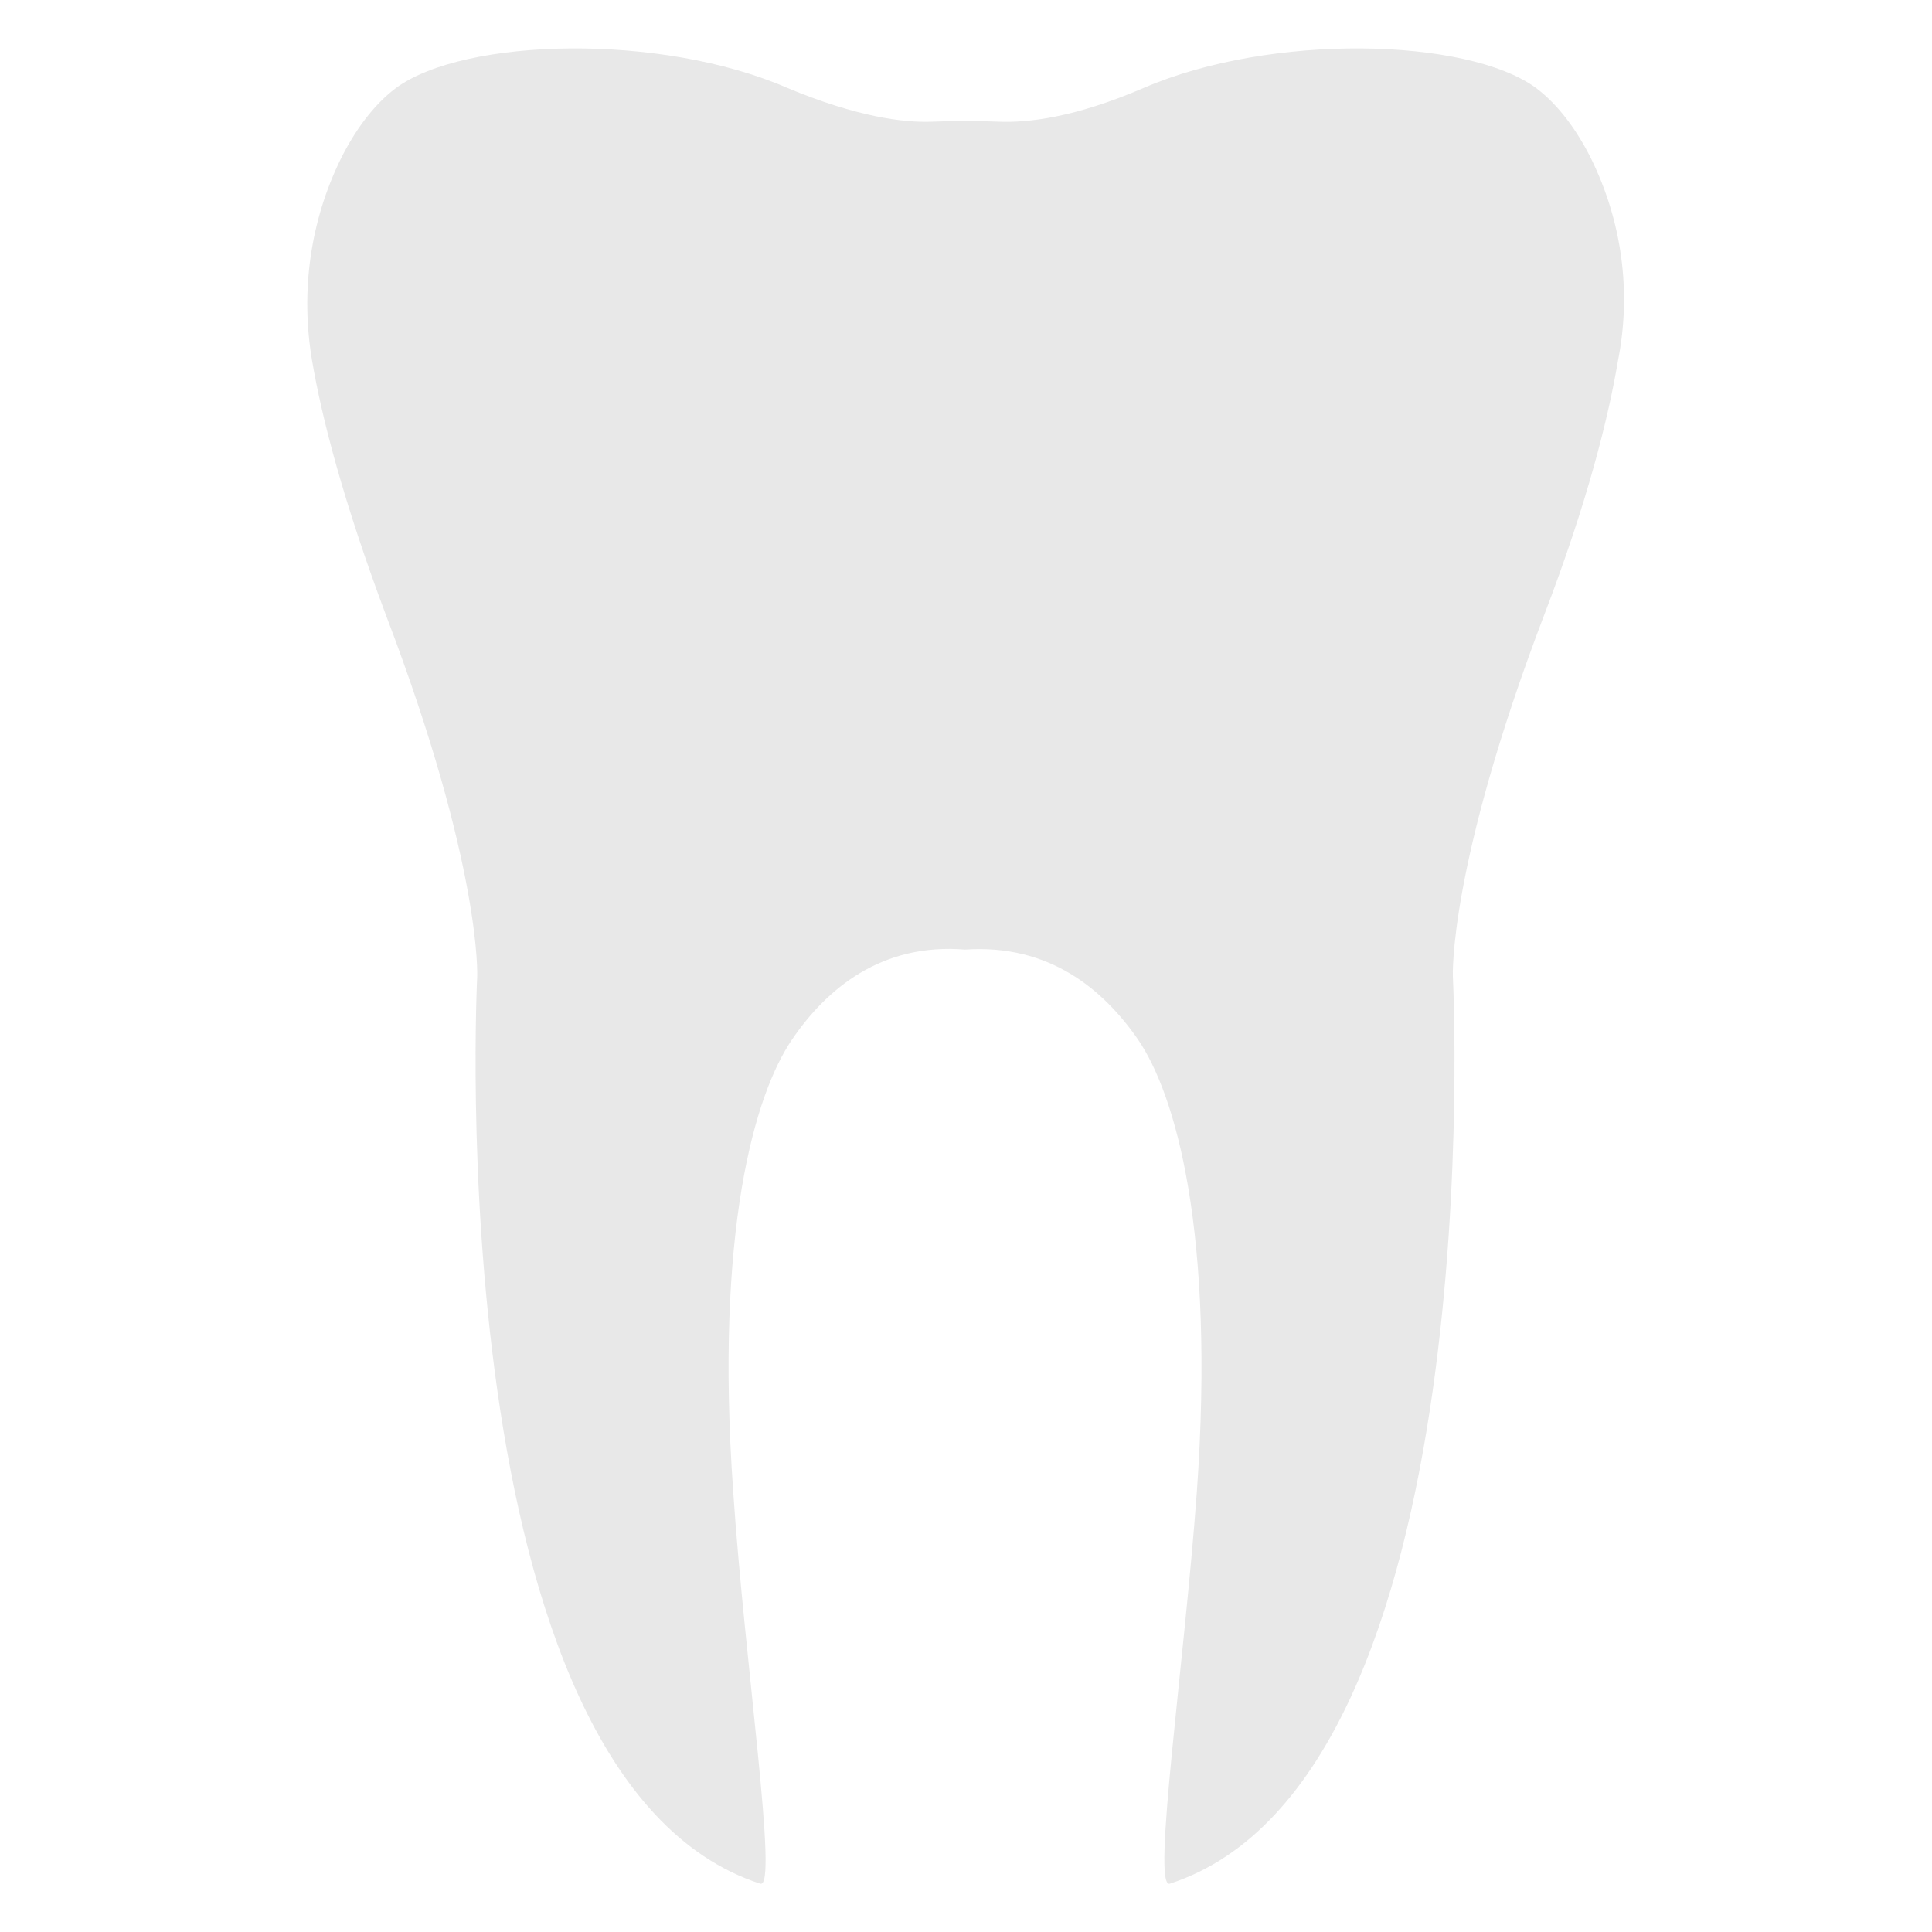 <?xml version="1.0" encoding="utf-8"?>
<!-- Generator: Adobe Illustrator 18.1.1, SVG Export Plug-In . SVG Version: 6.00 Build 0)  -->
<svg version="1.1" id="Layer_1" xmlns="http://www.w3.org/2000/svg" xmlns:xlink="http://www.w3.org/1999/xlink" x="0px" y="0px"
	 viewBox="0 0 200 200" enable-background="new 0 0 200 200" xml:space="preserve">
<path id="Tooth" fill="#E8E8E8" d="M164.7,16.4c-1.4-2.8-3.3-5.5-5.7-7.3c-7.1-5.2-27.4-5.7-40.6,0c-7.2,3.1-12,3.6-14.9,3.5
	c-2.4-0.1-4.7-0.1-7.1,0c-2.9,0.1-7.7-0.5-14.9-3.5C68.4,3.4,48.1,3.9,41,9.1c-2.4,1.8-4.3,4.5-5.7,7.3c-3.2,6.5-4.2,13.8-3,20.9
	c1,5.9,3.2,14.5,7.7,26.5c9.9,26,9.4,37.3,9.4,37.3s-4.2,83,29.3,93.9c1.9,0.6-1.6-22.7-2.8-40.6c-1.9-26.9,2.2-41.1,6.1-46.8
	c3.6-5.3,9.3-10,17.9-9.3c8.7-0.6,14.3,4.1,17.9,9.3c3.9,5.7,8,19.9,6.1,46.8c-1.3,17.9-4.7,41.2-2.8,40.6
	c33.5-10.9,29.3-93.9,29.3-93.9s-0.5-11.3,9.4-37.3c4.6-12,6.7-20.6,7.7-26.5C168.9,30.2,167.9,22.9,164.7,16.4z"/>
</svg>
